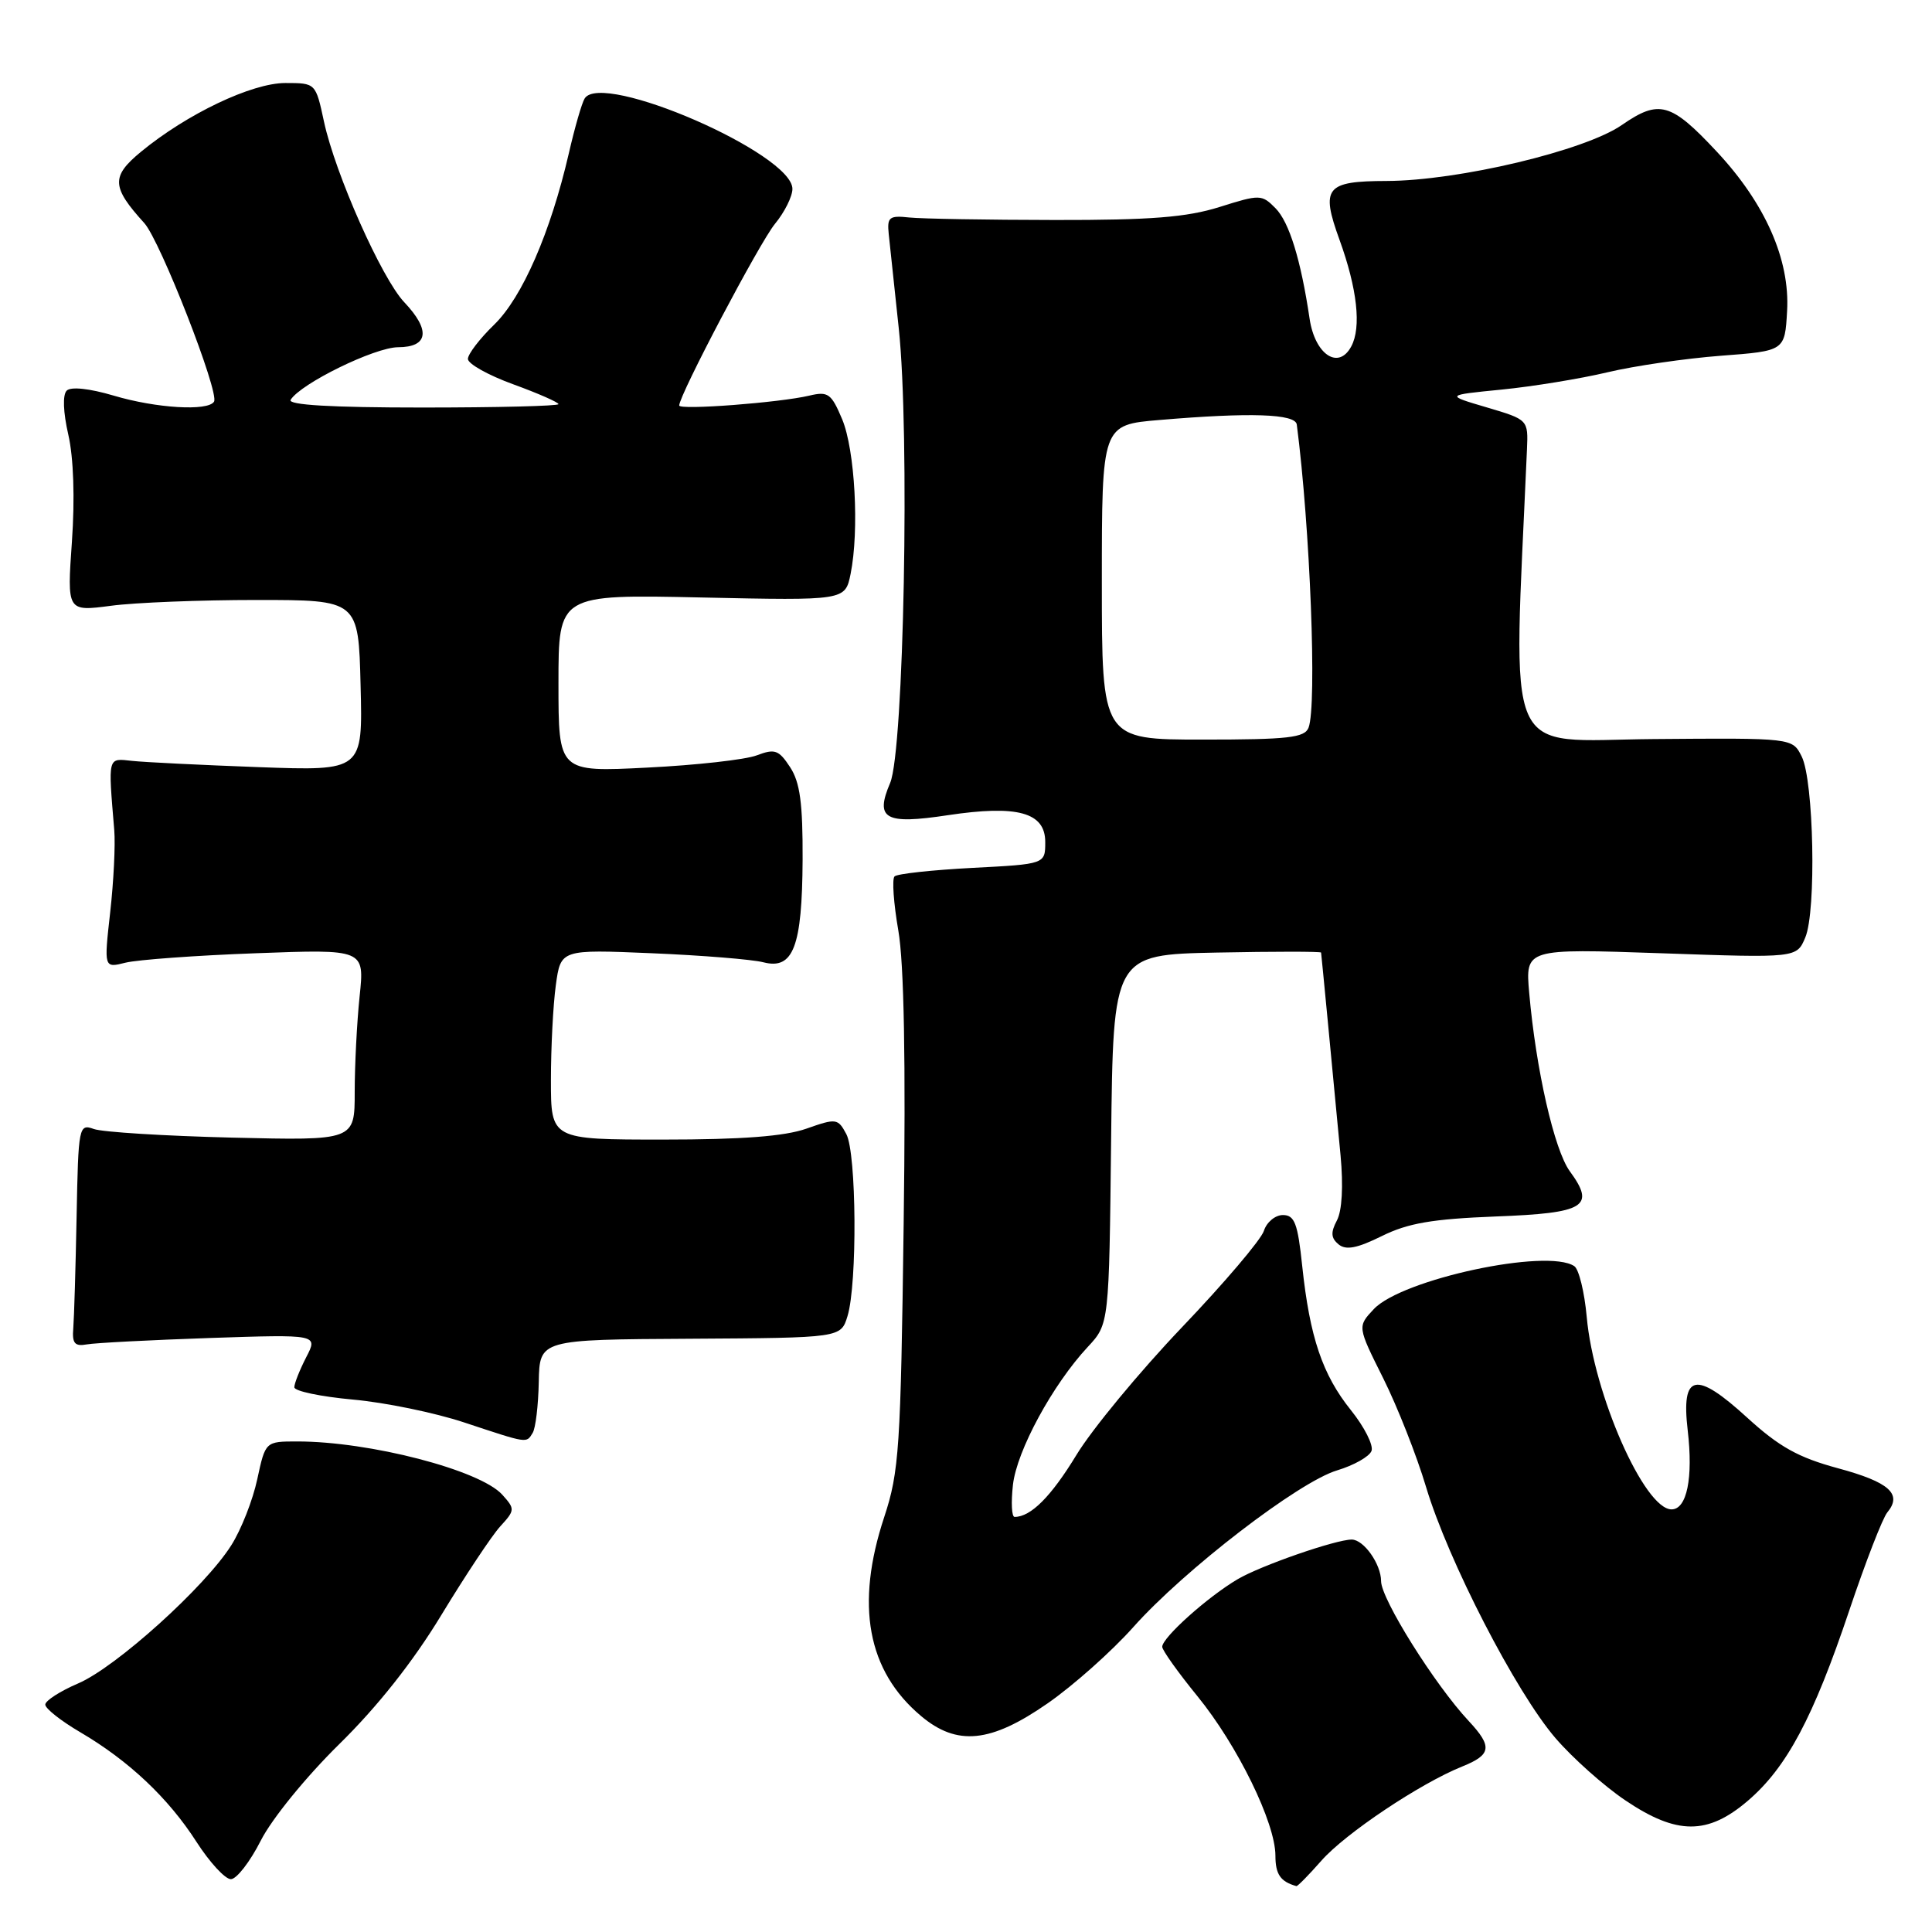 <?xml version="1.0" encoding="UTF-8" standalone="no"?>
<!DOCTYPE svg PUBLIC "-//W3C//DTD SVG 1.1//EN" "http://www.w3.org/Graphics/SVG/1.1/DTD/svg11.dtd" >
<svg xmlns="http://www.w3.org/2000/svg" xmlns:xlink="http://www.w3.org/1999/xlink" version="1.1" viewBox="0 0 256 256">
 <g >
 <path fill="currentColor"
d=" M 175.09 246.55 C 178.25 242.95 188.18 236.31 193.75 234.07 C 197.63 232.51 197.78 231.44 194.62 228.05 C 190.11 223.23 183.00 211.87 183.00 209.51 C 183.00 207.25 180.70 204.00 179.11 204.00 C 176.99 204.00 167.05 207.45 164.00 209.25 C 160.01 211.60 154.00 216.99 154.00 218.21 C 154.00 218.66 156.10 221.61 158.67 224.76 C 163.99 231.29 169.00 241.54 169.00 245.89 C 169.00 248.36 169.67 249.33 171.78 249.92 C 171.93 249.96 173.42 248.45 175.09 246.55 Z  M 34.56 243.88 C 36.02 241.00 40.55 235.44 44.93 231.13 C 50.00 226.16 54.73 220.19 58.48 214.00 C 61.65 208.78 65.16 203.49 66.28 202.26 C 68.25 200.11 68.26 199.95 66.55 198.05 C 63.60 194.79 49.00 191.00 39.40 191.00 C 35.17 191.00 35.17 191.00 34.09 196.00 C 33.50 198.76 31.96 202.69 30.65 204.75 C 27.17 210.27 15.38 220.91 10.36 223.06 C 7.96 224.09 6.00 225.35 6.00 225.87 C 6.00 226.39 8.08 228.03 10.62 229.52 C 17.05 233.29 22.30 238.24 26.03 244.05 C 27.78 246.77 29.83 249.00 30.59 249.00 C 31.35 249.00 33.13 246.70 34.56 243.88 Z  M 231.60 238.61 C 236.75 234.20 240.26 227.62 245.05 213.36 C 247.19 206.99 249.45 201.16 250.08 200.40 C 252.10 197.96 250.35 196.39 243.54 194.55 C 238.29 193.13 235.76 191.72 231.54 187.87 C 224.66 181.58 222.75 181.98 223.63 189.53 C 224.37 195.84 223.52 200.00 221.49 200.00 C 217.89 200.00 211.17 184.75 210.25 174.50 C 209.95 171.20 209.21 168.17 208.60 167.77 C 205.01 165.37 185.75 169.50 182.03 173.47 C 179.86 175.78 179.86 175.78 183.29 182.64 C 185.17 186.41 187.72 192.88 188.95 197.00 C 191.87 206.77 200.86 224.21 206.11 230.31 C 208.39 232.96 212.56 236.67 215.37 238.56 C 222.19 243.16 226.27 243.17 231.60 238.61 Z  M 138.82 225.70 C 142.22 223.34 147.32 218.80 150.16 215.61 C 156.94 208.00 172.09 196.35 177.18 194.83 C 179.40 194.16 181.44 193.01 181.73 192.26 C 182.02 191.51 180.79 189.08 179.00 186.85 C 175.23 182.15 173.55 177.19 172.55 167.75 C 171.96 162.10 171.54 161.00 169.99 161.00 C 168.97 161.00 167.83 161.95 167.47 163.10 C 167.10 164.26 162.21 170.02 156.59 175.90 C 150.98 181.79 144.69 189.39 142.62 192.81 C 139.27 198.31 136.59 201.00 134.44 201.00 C 134.05 201.00 133.96 199.09 134.22 196.75 C 134.73 192.22 139.49 183.46 144.14 178.47 C 146.96 175.44 146.96 175.44 147.23 150.97 C 147.50 126.50 147.50 126.50 161.25 126.22 C 168.81 126.07 175.02 126.07 175.05 126.22 C 175.10 126.50 176.46 140.73 177.63 153.09 C 178.01 157.17 177.83 160.45 177.14 161.73 C 176.31 163.30 176.36 164.05 177.36 164.88 C 178.34 165.69 179.81 165.41 183.09 163.79 C 186.56 162.07 189.79 161.52 198.18 161.19 C 210.06 160.74 211.44 159.89 208.01 155.20 C 205.95 152.38 203.52 141.71 202.63 131.59 C 202.11 125.69 202.11 125.69 220.09 126.31 C 238.07 126.94 238.07 126.94 239.21 124.22 C 240.69 120.71 240.34 103.44 238.73 100.23 C 237.50 97.78 237.50 97.78 219.10 97.93 C 198.94 98.10 200.50 101.67 202.33 59.56 C 202.50 55.61 202.50 55.61 197.00 53.98 C 191.50 52.36 191.50 52.36 199.00 51.62 C 203.12 51.21 209.43 50.18 213.00 49.33 C 216.57 48.48 223.32 47.50 228.00 47.14 C 236.50 46.50 236.50 46.50 236.80 41.21 C 237.19 34.40 233.90 26.95 227.46 20.07 C 221.40 13.58 219.84 13.15 214.91 16.56 C 209.99 19.97 193.26 23.95 183.72 23.98 C 175.66 24.00 174.98 24.85 177.49 31.77 C 179.84 38.25 180.41 43.37 179.05 45.90 C 177.36 49.07 174.24 46.99 173.53 42.24 C 172.37 34.43 170.83 29.43 169.01 27.59 C 167.19 25.75 166.95 25.74 161.59 27.43 C 157.25 28.79 152.50 29.17 139.77 29.15 C 130.82 29.14 122.15 28.99 120.50 28.82 C 117.83 28.53 117.53 28.77 117.76 31.00 C 117.90 32.38 118.50 38.00 119.09 43.50 C 120.57 57.31 119.77 99.45 117.95 103.74 C 115.91 108.53 117.25 109.28 125.58 108.02 C 134.82 106.63 138.50 107.64 138.50 111.57 C 138.50 114.50 138.50 114.50 128.83 115.00 C 123.51 115.28 118.87 115.78 118.53 116.13 C 118.18 116.48 118.41 119.70 119.03 123.28 C 119.79 127.61 120.03 140.63 119.74 162.15 C 119.35 191.91 119.14 195.02 117.17 201.00 C 113.31 212.66 114.92 221.39 122.03 227.37 C 126.81 231.40 131.27 230.95 138.82 225.70 Z  M 70.58 189.87 C 70.97 189.25 71.33 186.21 71.39 183.12 C 71.50 177.50 71.50 177.50 91.46 177.39 C 111.42 177.27 111.42 177.27 112.30 174.39 C 113.61 170.11 113.50 152.80 112.14 150.27 C 111.03 148.19 110.80 148.16 106.86 149.55 C 103.97 150.57 98.32 151.00 87.87 151.00 C 73.00 151.00 73.00 151.00 73.00 143.14 C 73.00 138.82 73.29 133.15 73.65 130.54 C 74.30 125.80 74.30 125.80 86.40 126.31 C 93.05 126.59 99.70 127.13 101.16 127.51 C 105.12 128.53 106.29 125.44 106.35 113.91 C 106.38 106.44 106.01 103.66 104.69 101.65 C 103.19 99.36 102.67 99.18 100.27 100.09 C 98.77 100.66 92.25 101.39 85.78 101.71 C 74.00 102.31 74.00 102.31 74.00 90.53 C 74.00 78.76 74.00 78.76 92.99 79.17 C 111.99 79.58 111.99 79.58 112.71 76.04 C 113.87 70.29 113.29 59.62 111.59 55.55 C 110.16 52.15 109.73 51.83 107.25 52.42 C 103.35 53.35 90.00 54.37 90.00 53.73 C 90.00 52.35 100.64 32.16 102.68 29.67 C 103.96 28.12 105.00 26.03 105.00 25.03 C 105.00 20.36 79.74 9.37 77.47 13.05 C 77.09 13.66 76.15 16.93 75.37 20.33 C 72.95 30.80 69.20 39.41 65.48 43.02 C 63.57 44.87 62.00 46.92 62.00 47.56 C 62.00 48.21 64.70 49.72 68.00 50.92 C 71.30 52.12 74.00 53.31 74.00 53.55 C 74.00 53.80 65.87 54.00 55.94 54.00 C 43.91 54.00 38.09 53.66 38.51 52.98 C 39.85 50.82 49.65 46.02 52.75 46.01 C 56.77 46.00 57.08 43.75 53.57 40.05 C 50.58 36.90 44.42 23.04 42.93 16.12 C 41.83 11.00 41.83 11.00 37.81 11.00 C 33.36 11.00 24.76 15.10 18.67 20.12 C 14.71 23.39 14.77 24.77 19.12 29.56 C 21.23 31.89 29.10 52.03 28.36 53.22 C 27.57 54.51 20.70 54.10 15.06 52.42 C 11.85 51.47 9.39 51.21 8.84 51.76 C 8.28 52.32 8.37 54.62 9.05 57.59 C 9.75 60.63 9.93 66.03 9.53 71.77 C 8.88 81.03 8.88 81.03 14.69 80.27 C 17.88 79.84 26.57 79.50 34.00 79.50 C 47.50 79.50 47.50 79.50 47.78 90.83 C 48.07 102.15 48.07 102.15 34.28 101.65 C 26.70 101.37 19.15 101.00 17.50 100.82 C 14.23 100.47 14.32 100.12 15.14 110.00 C 15.30 111.92 15.06 116.82 14.60 120.89 C 13.77 128.28 13.77 128.28 16.63 127.56 C 18.21 127.17 25.98 126.60 33.90 126.31 C 48.31 125.77 48.31 125.77 47.65 132.03 C 47.29 135.48 47.00 141.18 47.00 144.71 C 47.00 151.13 47.00 151.13 30.75 150.74 C 21.81 150.52 13.57 150.01 12.44 149.60 C 10.45 148.89 10.38 149.23 10.15 161.18 C 10.02 167.96 9.82 174.62 9.71 176.00 C 9.54 178.00 9.90 178.43 11.50 178.14 C 12.60 177.94 19.95 177.56 27.82 177.29 C 42.15 176.81 42.15 176.81 40.57 179.85 C 39.71 181.53 39.00 183.31 39.00 183.82 C 39.00 184.33 42.49 185.06 46.75 185.45 C 51.01 185.83 57.65 187.20 61.50 188.48 C 70.02 191.30 69.72 191.26 70.58 189.87 Z  M 146.00 77.15 C 146.00 56.29 146.00 56.29 153.65 55.65 C 165.66 54.63 171.64 54.83 171.83 56.25 C 173.60 69.84 174.52 93.49 173.39 96.42 C 172.88 97.75 170.68 98.00 159.39 98.00 C 146.00 98.00 146.00 98.00 146.00 77.15 Z "/>
</g>
</svg>